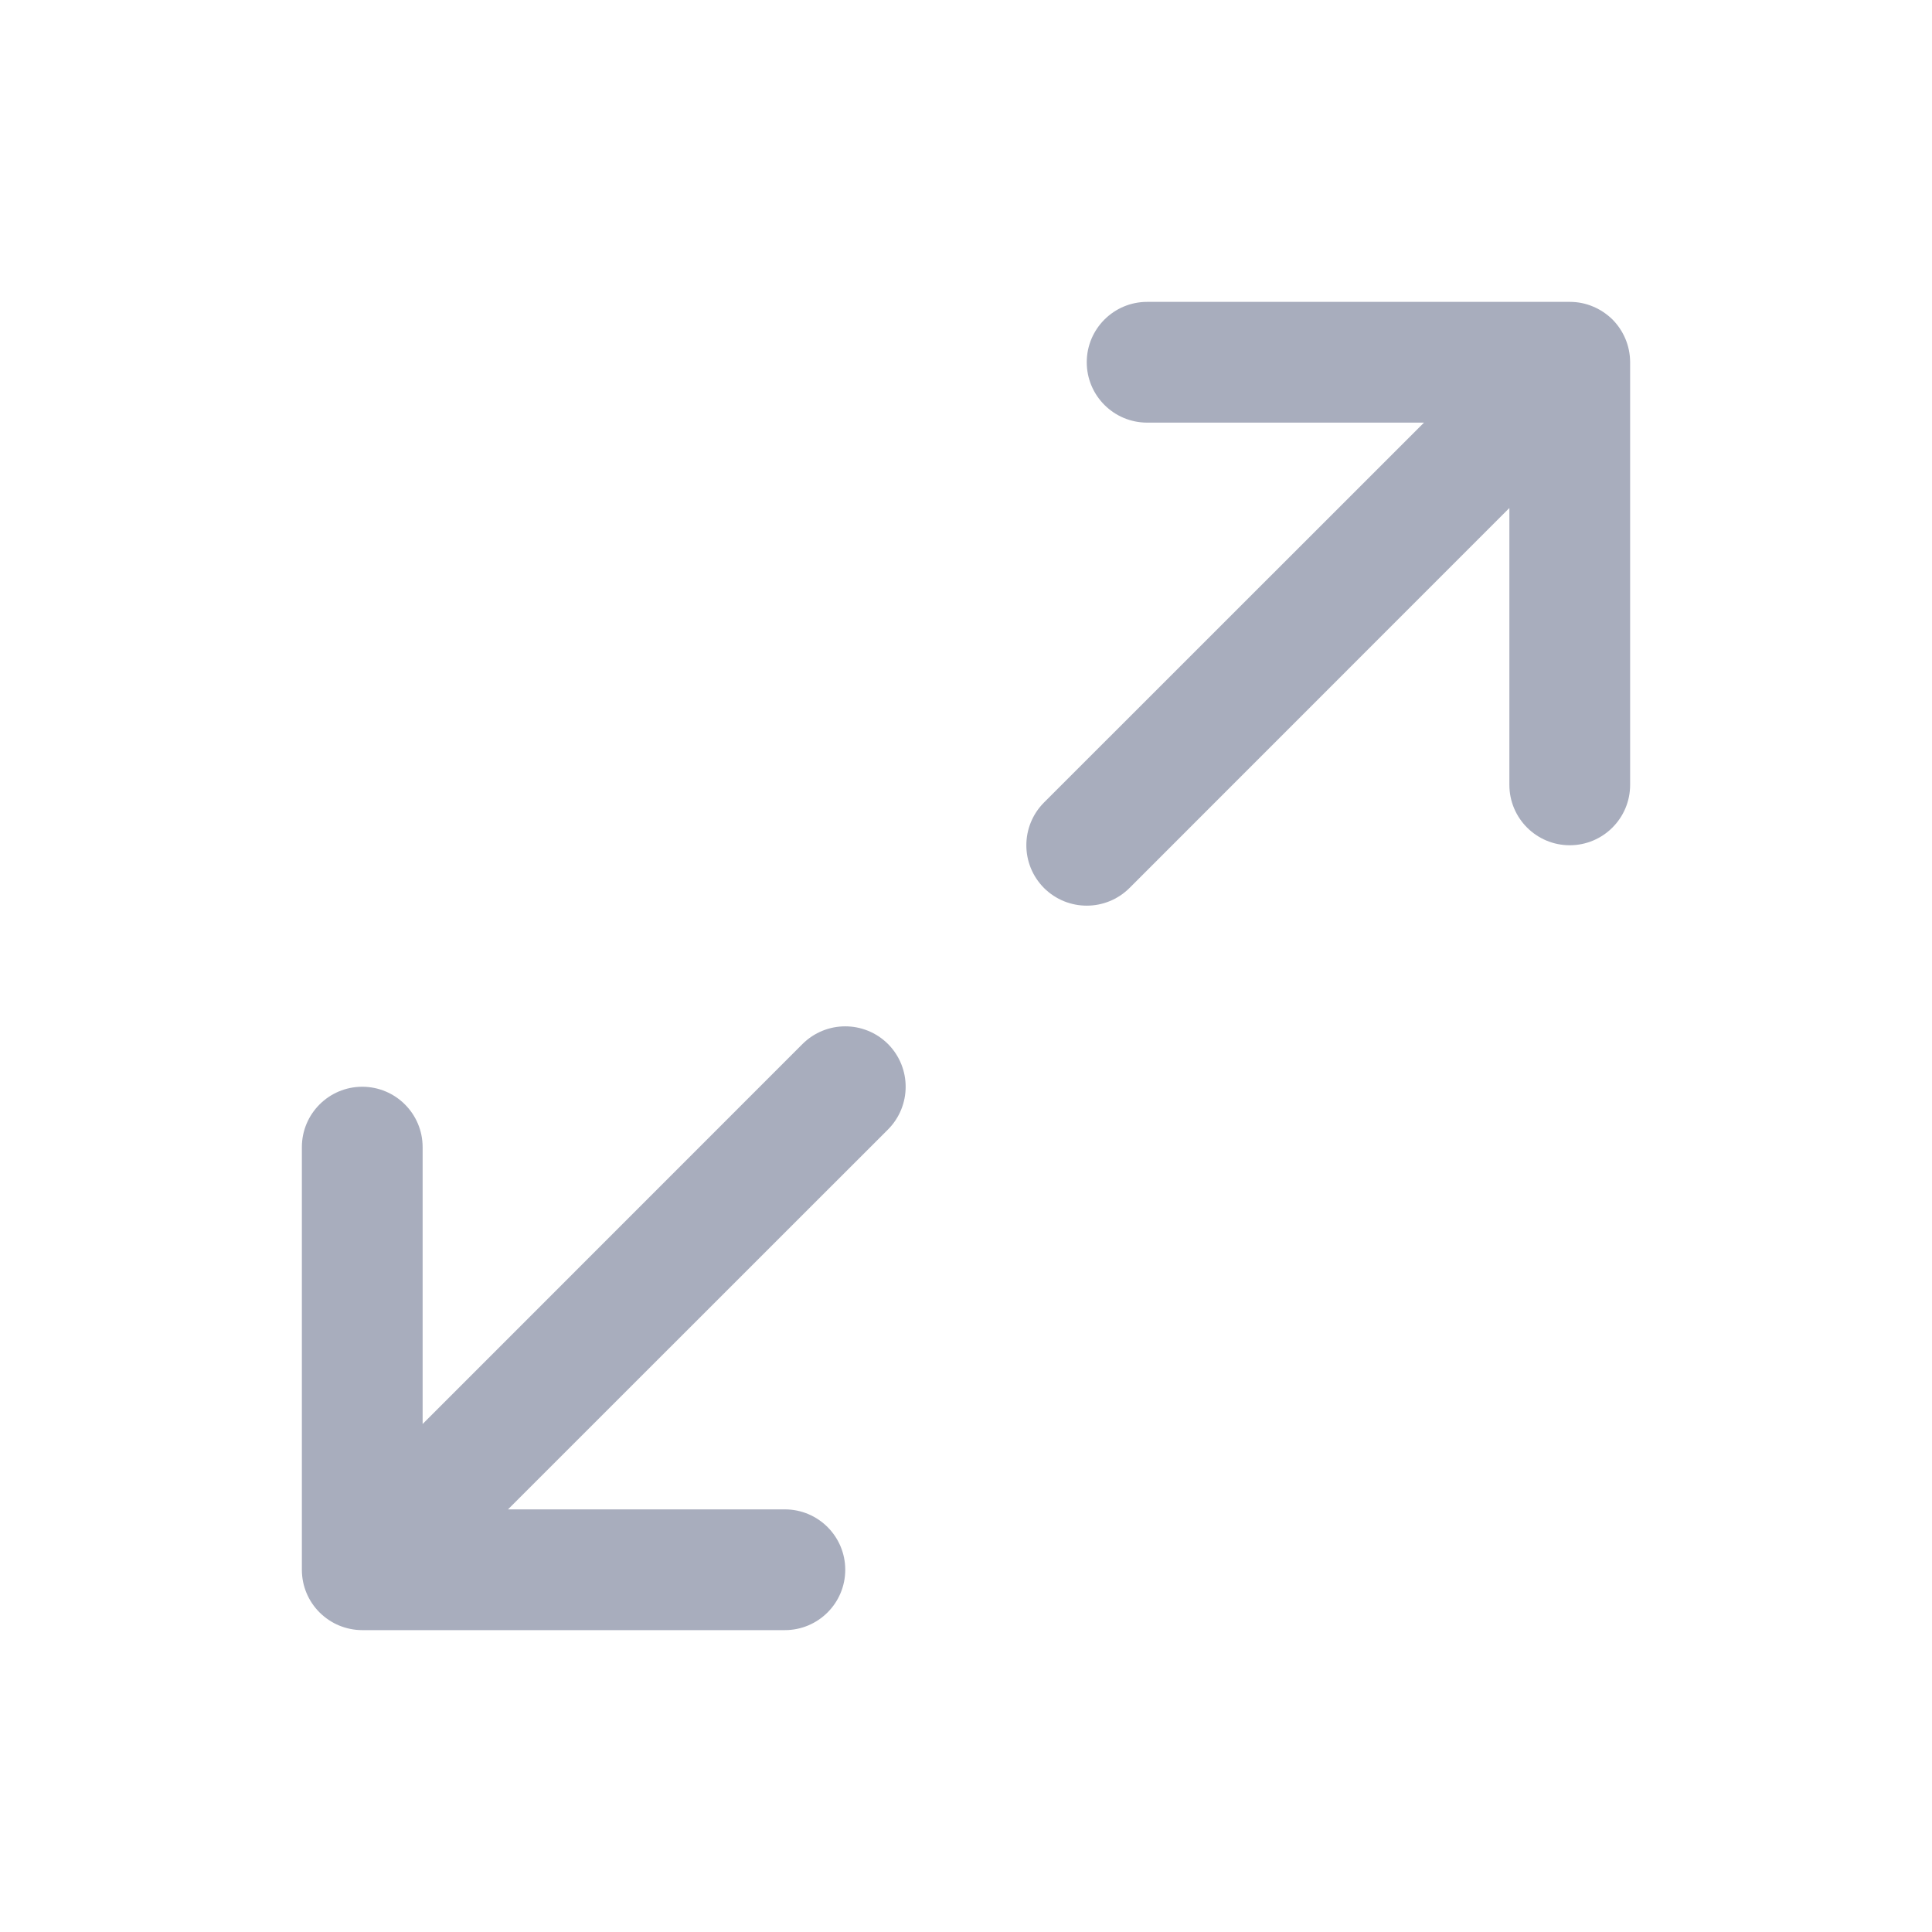 <!-- Copyright 2000-2022 JetBrains s.r.o. and contributors. Use of this source code is governed by the Apache 2.0 license. -->
<svg width="16" height="16" viewBox="0 0 16 16" fill="none" xmlns="http://www.w3.org/2000/svg">
<path fill-rule="evenodd" clip-rule="evenodd" d="M12.5 4.207V6.5C12.5 6.776 12.724 7 13 7C13.276 7 13.5 6.776 13.5 6.5V3V3C13.5 2.999 13.5 2.998 13.5 2.997C13.499 2.86 13.443 2.736 13.354 2.646C13.306 2.599 13.25 2.562 13.191 2.538C13.132 2.513 13.068 2.5 13 2.5H9.5C9.224 2.5 9 2.724 9 3C9 3.276 9.224 3.5 9.5 3.5H11.793L8.646 6.646C8.451 6.842 8.451 7.158 8.646 7.354C8.842 7.549 9.158 7.549 9.354 7.354L12.5 4.207ZM7.354 9.354C7.549 9.158 7.549 8.842 7.354 8.646C7.158 8.451 6.842 8.451 6.646 8.646L3.5 11.793V9.5C3.5 9.224 3.276 9 3 9C2.724 9 2.5 9.224 2.5 9.5V13C2.5 13.137 2.555 13.261 2.644 13.351L2.649 13.356C2.696 13.402 2.751 13.438 2.809 13.462C2.868 13.486 2.932 13.5 3 13.5H6.5C6.776 13.5 7 13.276 7 13C7 12.724 6.776 12.5 6.5 12.5H4.207L7.354 9.354Z" fill="#A8ADBD"/>
</svg>
